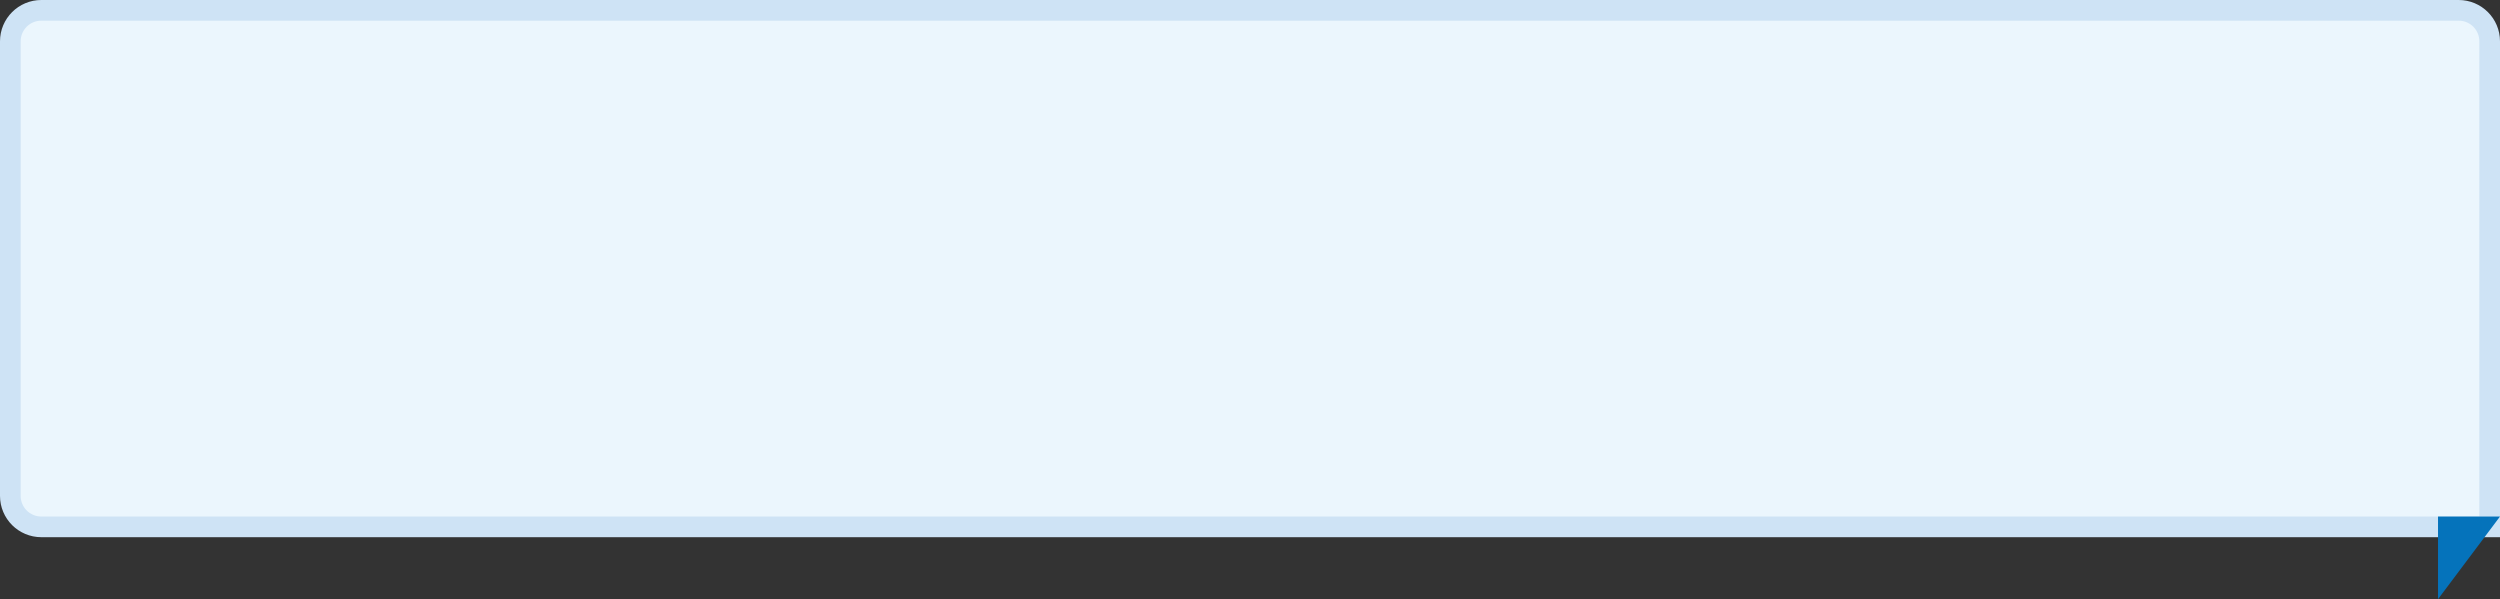 <?xml version="1.0" encoding="UTF-8"?>
<svg width="121px" height="29px" viewBox="0 0 121 29" version="1.1" xmlns="http://www.w3.org/2000/svg" xmlns:xlink="http://www.w3.org/1999/xlink">
    <rect x="0" y="0" width="121" height="29" fill="#333333" stroke="none"/>
    <title>icon-sole-owner-flap-no-content</title>
    <g id="Page-1-Icons" stroke="none" stroke-width="1" fill="none" fill-rule="evenodd">
        <g id="PECOS-2.0-Icons-Overview-v31" transform="translate(-1912, -1887)">
            <g id="SOLE-OWNER-FLAP" transform="translate(1903, 1813)">
                <g id="icon-sole-owner-flap-no-content" transform="translate(10, 75)">
                    <path d="M118,-0.5 C118.414,-0.5 118.789,-0.332 119.061,-0.061 C119.332,0.211 119.5,0.586 119.5,1 L119.5,1 L119.5,24.5 L1,24.5 C0.586,24.5 0.211,24.332 -0.061,24.061 C-0.332,23.789 -0.5,23.414 -0.5,23 L-0.5,23 L-0.5,1 C-0.5,0.586 -0.332,0.211 -0.061,-0.061 C0.211,-0.332 0.586,-0.5 1,-0.5 L1,-0.5 Z" id="label-bgd" stroke="#CEE3F5" fill="#EBF6FD"></path>
                    <polygon id="Rectangle" fill="#0573BB" points="117 24 120 24 117 28"></polygon>
                </g>
            </g>
        </g>
    </g>
</svg>